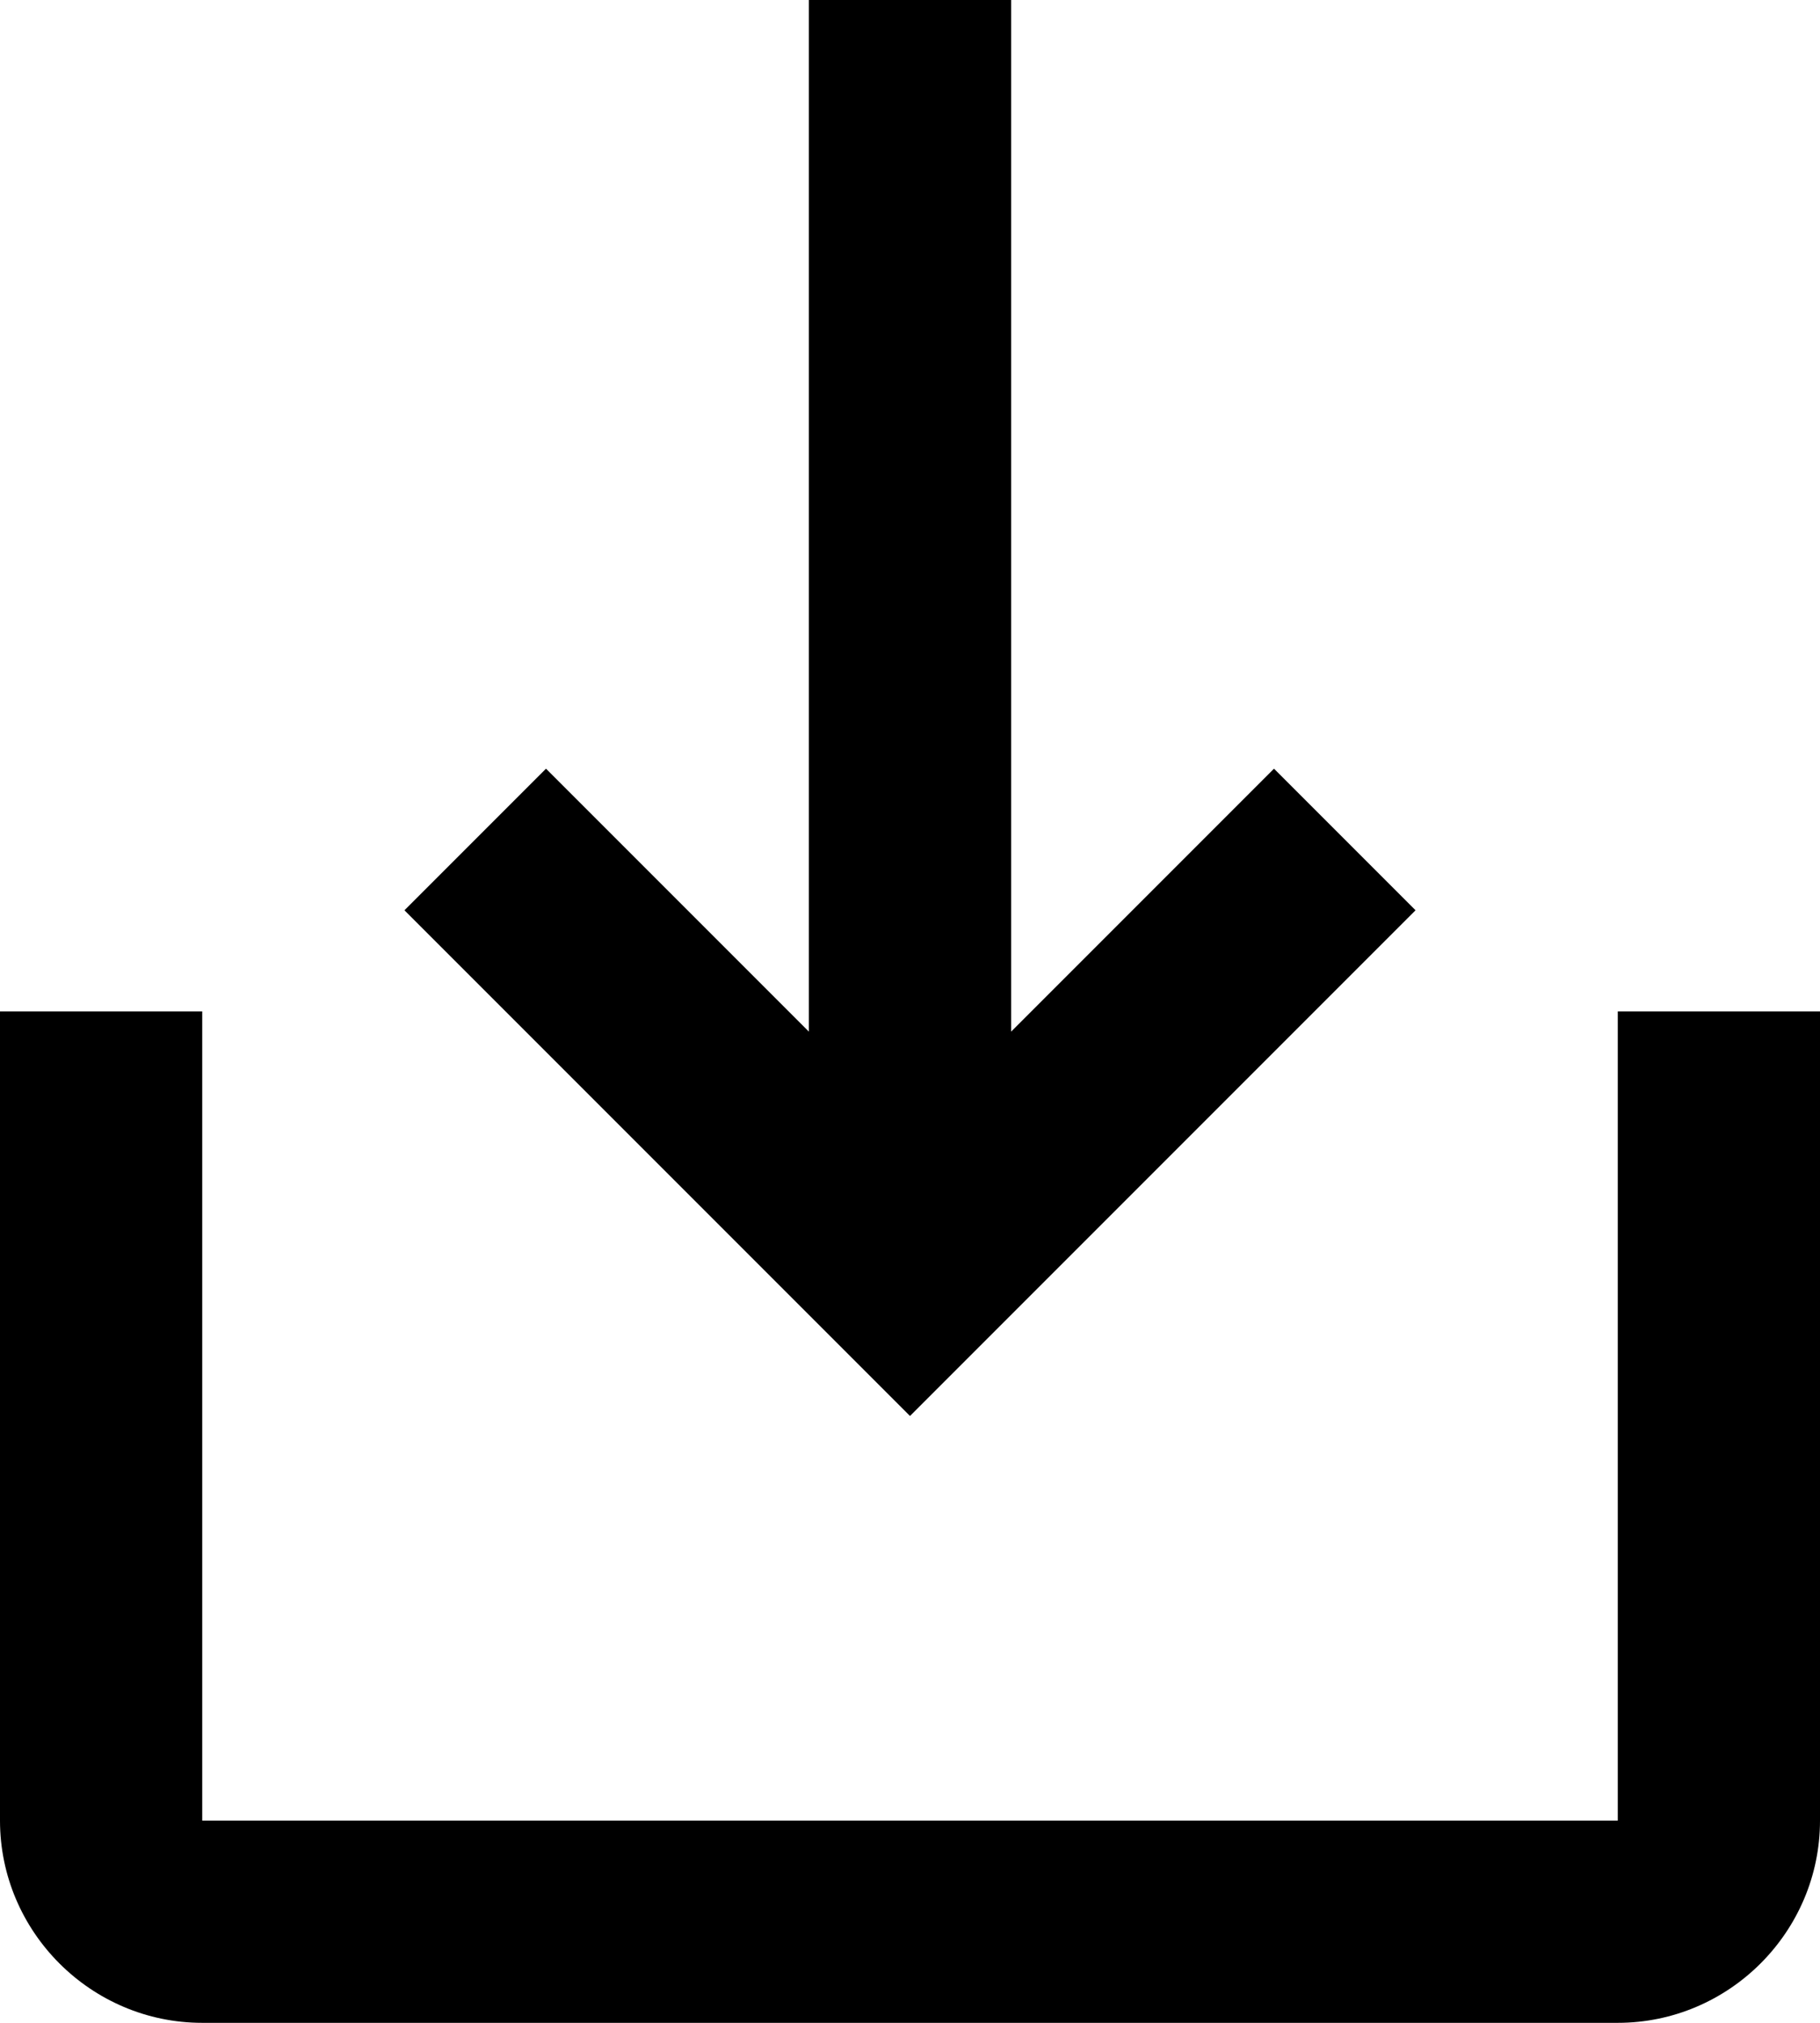 <svg width="18" height="20" viewBox="0 0 18 20" fill="none" xmlns="http://www.w3.org/2000/svg">
<path d="M14 9L12.6 7.6L10 10.2L10 -3.49691e-07L8 -4.37114e-07L8 10.2L5.4 7.6L4 9L9 14L14 9ZM2 18L2 10L-4.37114e-07 10L-7.86805e-07 18C-8.34888e-07 19.1 0.9 20 2 20L16 20C17.1 20 18 19.1 18 18L18 10L16 10L16 18L2 18Z" fill="#000000"/>
</svg>
